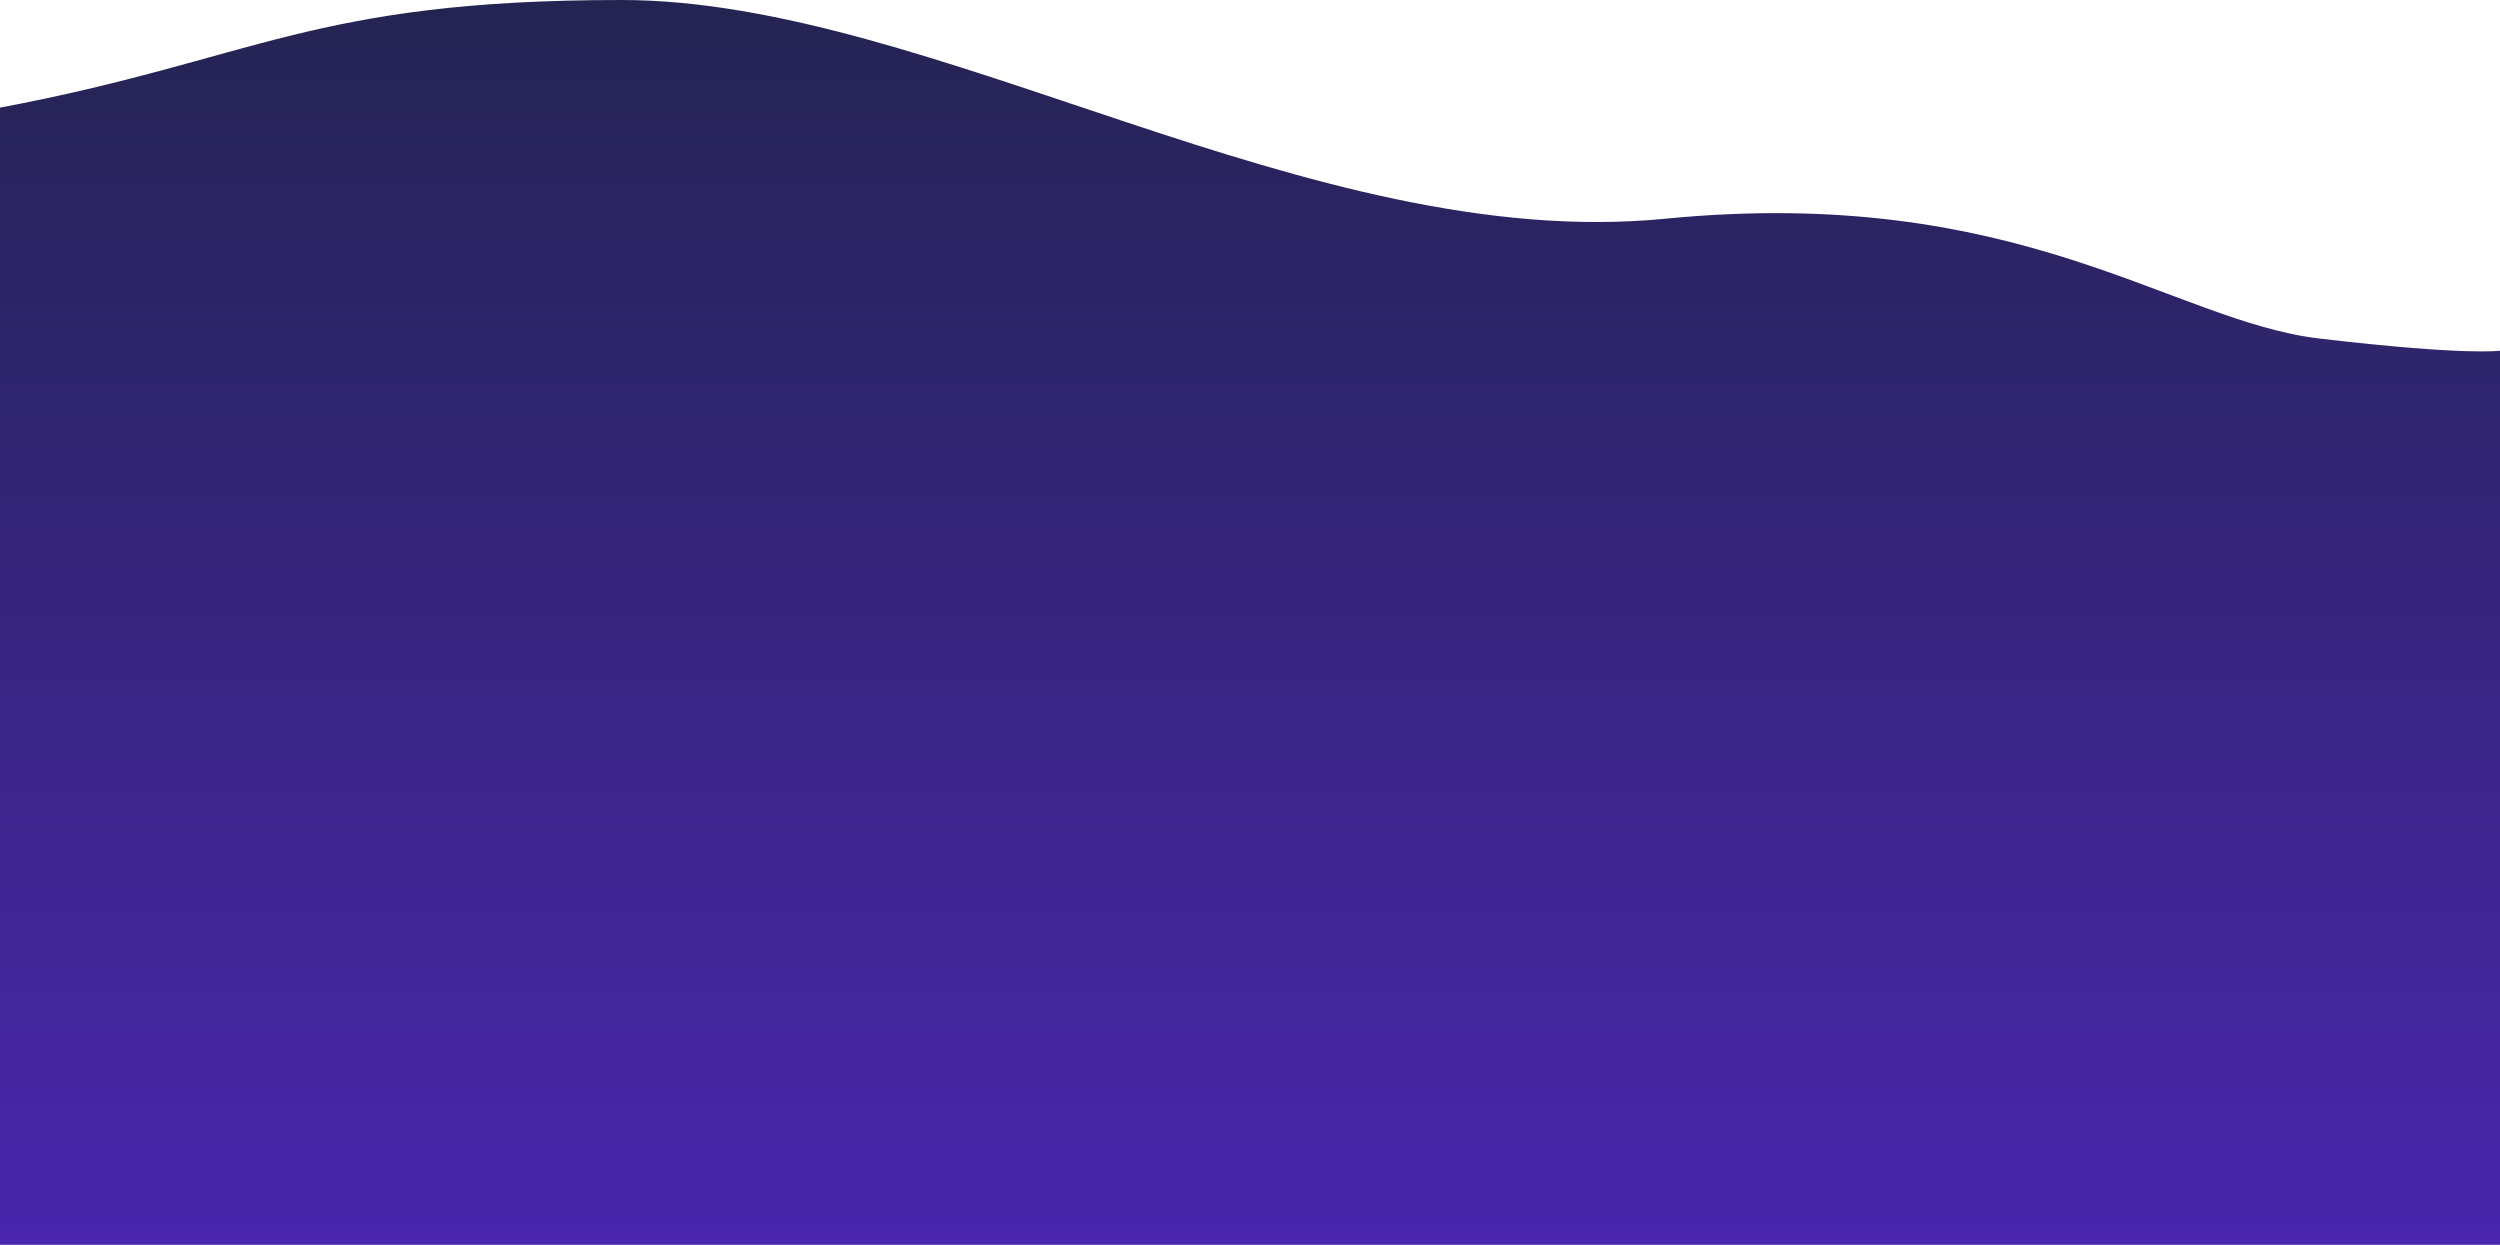 <svg width="1440" height="717" viewBox="0 0 1440 717" fill="none" xmlns="http://www.w3.org/2000/svg">
<path d="M3.04485e-05 62C147.218 34.249 179 0 358 0C537 0 755 146 959 126C1163 106 1251 185 1336 195C1421 205 1440 202 1440 202L1440 717L3.01494e-05 717L3.04485e-05 62Z" fill="url(#paint0_linear_223_11294)"/>
<defs>
<linearGradient id="paint0_linear_223_11294" x1="720" y1="8.02064e-07" x2="720" y2="717" gradientUnits="userSpaceOnUse">
<stop stop-color="#242452"/>
<stop offset="1" stop-color="#4926AD"/>
</linearGradient>
</defs>
</svg>
